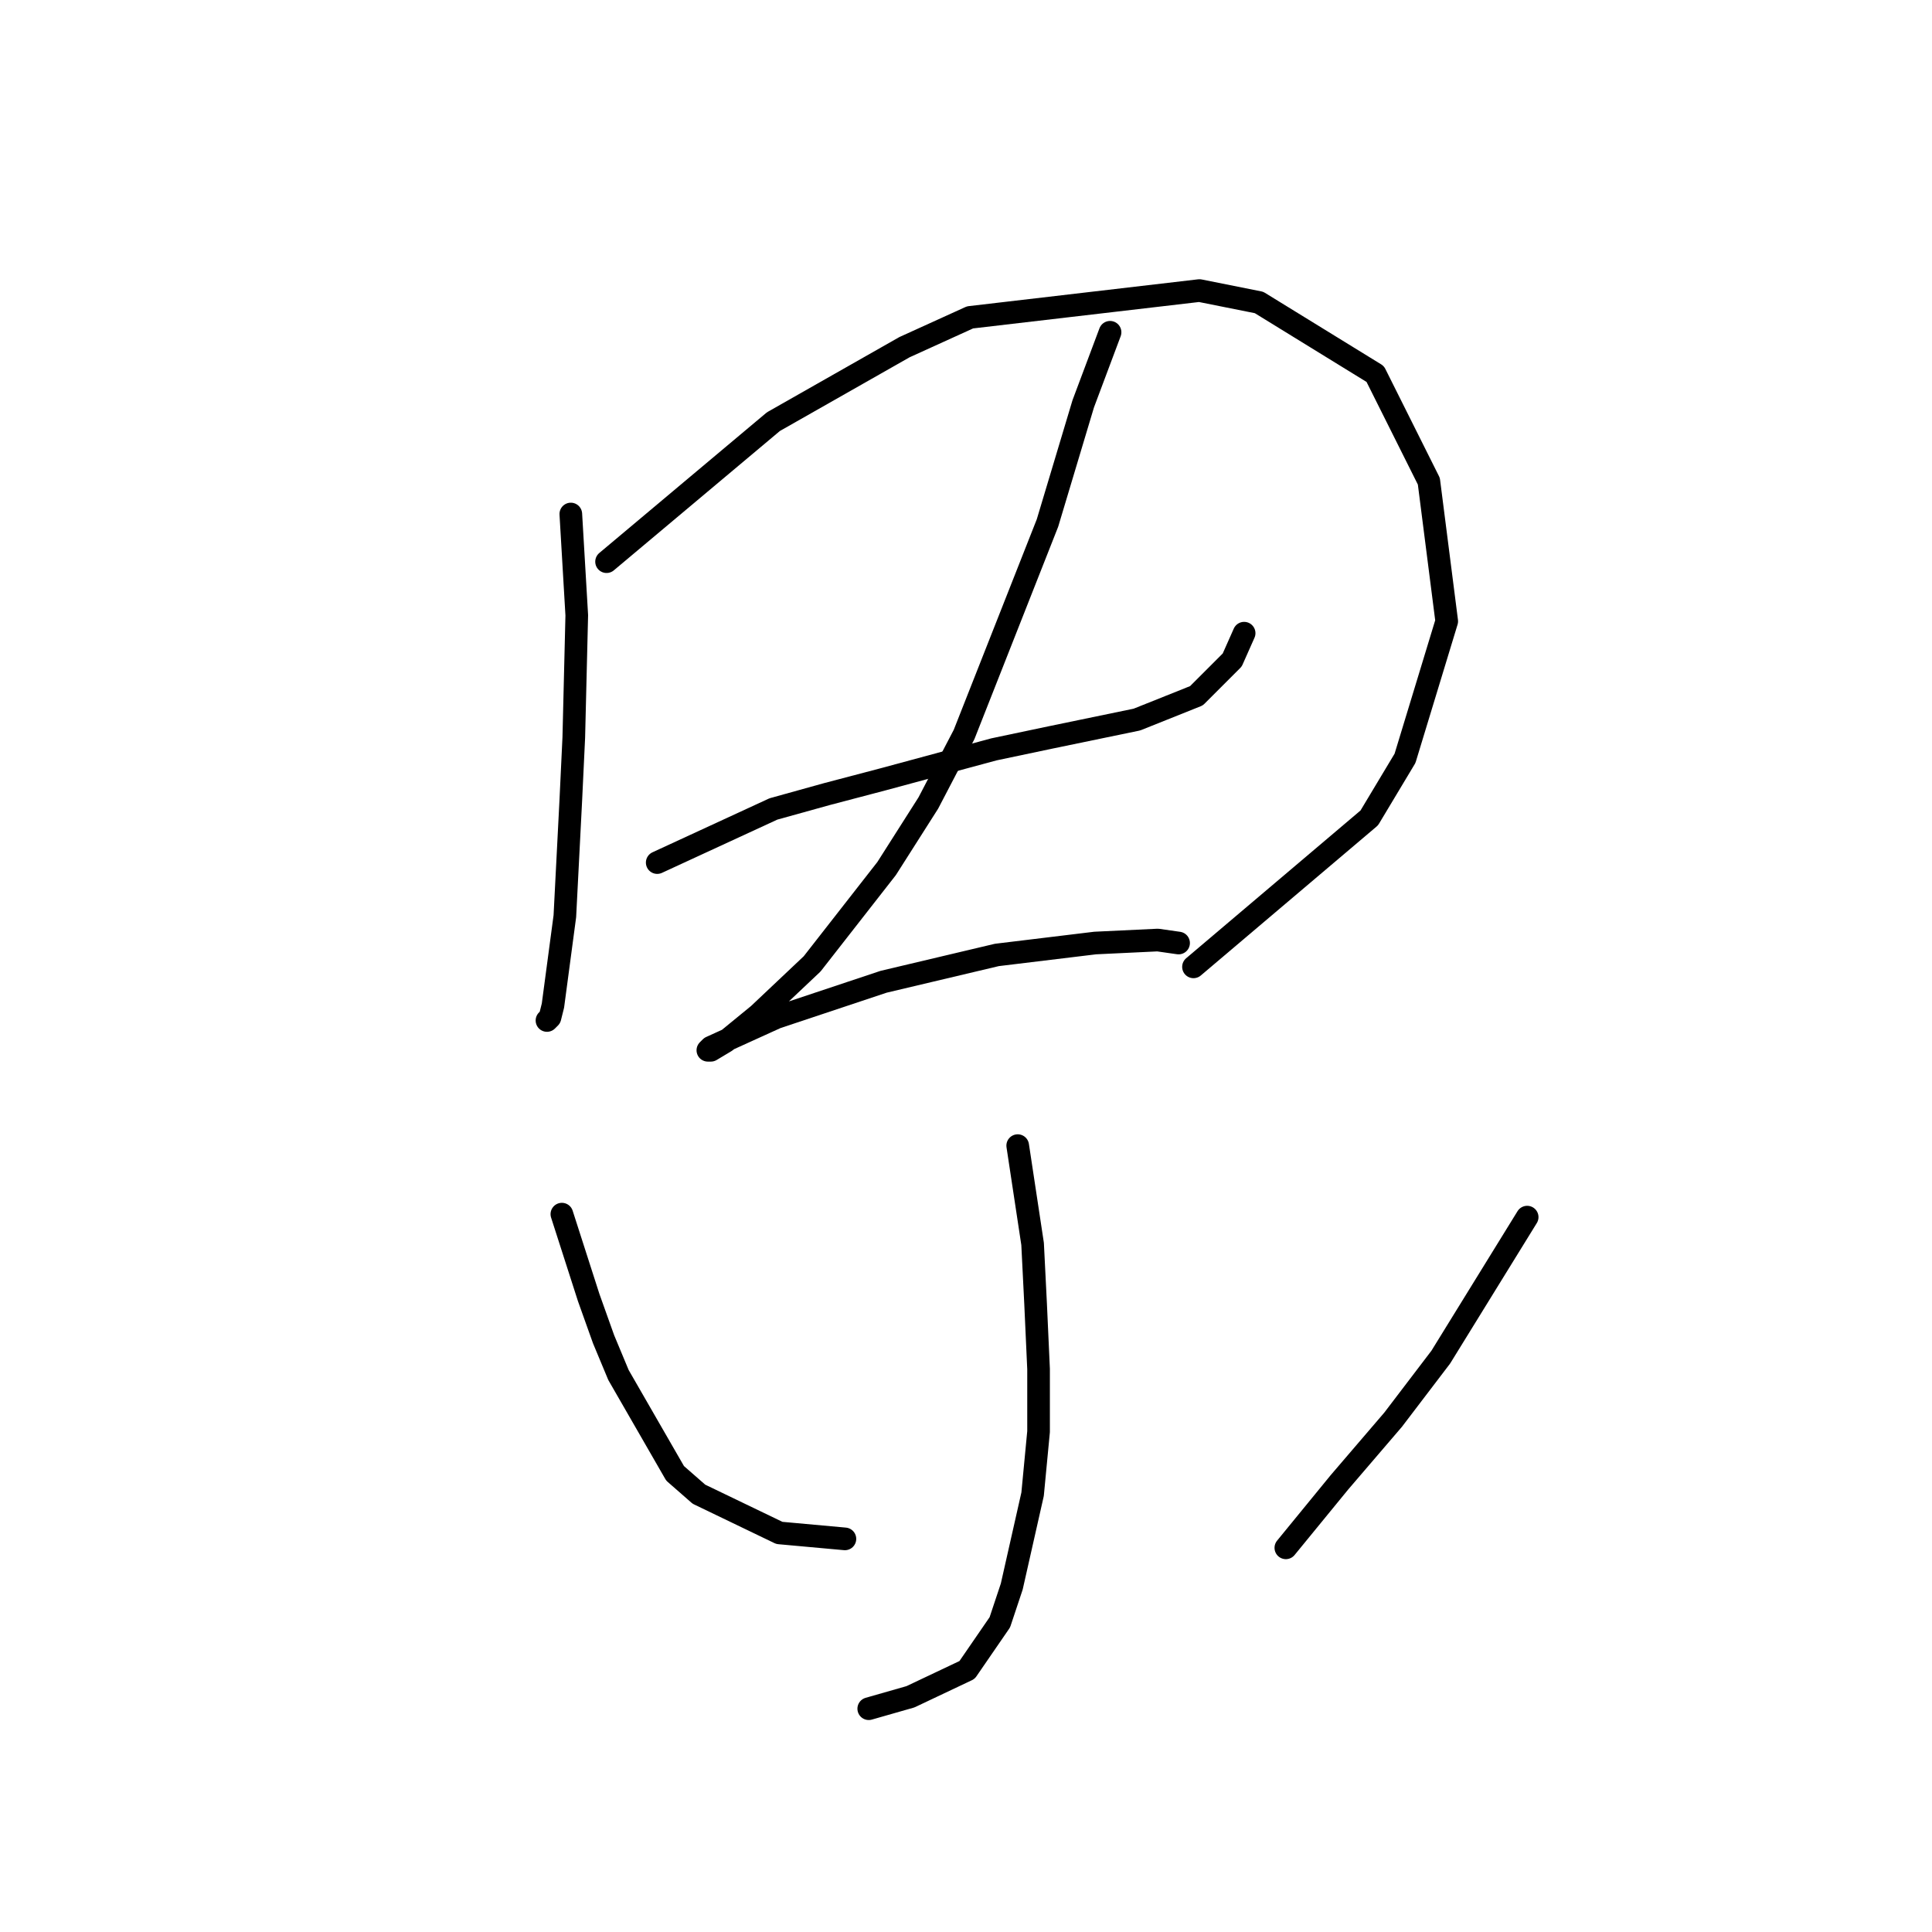 <?xml version="1.0" standalone="no"?>
    <svg width="256" height="256" xmlns="http://www.w3.org/2000/svg" version="1.1">
    <polyline stroke="black" stroke-width="3" stroke-linecap="round" fill="transparent" stroke-linejoin="round" points="75.636 68.109 76.425 81.531 76.03 97.717 75.636 106.007 74.846 121.403 73.267 133.246 72.872 134.825 72.477 135.22 72.477 135.22 " />
        <polyline stroke="black" stroke-width="3" stroke-linecap="round" fill="transparent" stroke-linejoin="round" points="80.373 74.425 102.48 55.871 119.85 46.002 128.535 42.054 158.933 38.501 166.828 40.08 182.224 49.555 189.33 63.766 191.699 82.321 186.172 100.48 181.435 108.376 158.143 128.114 158.143 128.114 " />
        <polyline stroke="black" stroke-width="3" stroke-linecap="round" fill="transparent" stroke-linejoin="round" points="87.084 114.297 102.48 107.191 109.586 105.217 117.087 103.244 131.693 99.296 139.194 97.717 150.642 95.348 158.538 92.19 163.275 87.453 164.854 83.9 164.854 83.9 " />
        <polyline stroke="black" stroke-width="3" stroke-linecap="round" fill="transparent" stroke-linejoin="round" points="147.089 44.028 143.536 53.502 138.799 69.293 127.746 97.322 123.008 106.402 117.482 115.087 107.612 127.719 100.506 134.431 96.164 137.984 94.19 139.168 93.795 139.168 94.19 138.773 102.875 134.825 117.087 130.088 132.088 126.535 145.116 124.956 153.406 124.561 156.169 124.956 156.169 124.956 " />
        <polyline stroke="black" stroke-width="3" stroke-linecap="round" fill="transparent" stroke-linejoin="round" points="134.852 151.801 136.825 164.828 137.22 172.723 137.615 181.408 137.615 189.699 136.825 197.989 134.062 210.227 132.483 214.964 128.14 221.28 120.64 224.833 115.113 226.413 115.113 226.413 " />
        <polyline stroke="black" stroke-width="3" stroke-linecap="round" fill="transparent" stroke-linejoin="round" points="74.451 160.88 78.004 171.934 79.978 177.461 81.952 182.198 89.453 195.225 92.611 197.989 103.27 203.121 111.955 203.91 111.955 203.91 " />
        <polyline stroke="black" stroke-width="3" stroke-linecap="round" fill="transparent" stroke-linejoin="round" points="202.358 161.275 190.909 179.829 184.593 188.12 177.487 196.41 170.381 205.095 170.381 205.095 " />
        </svg>
